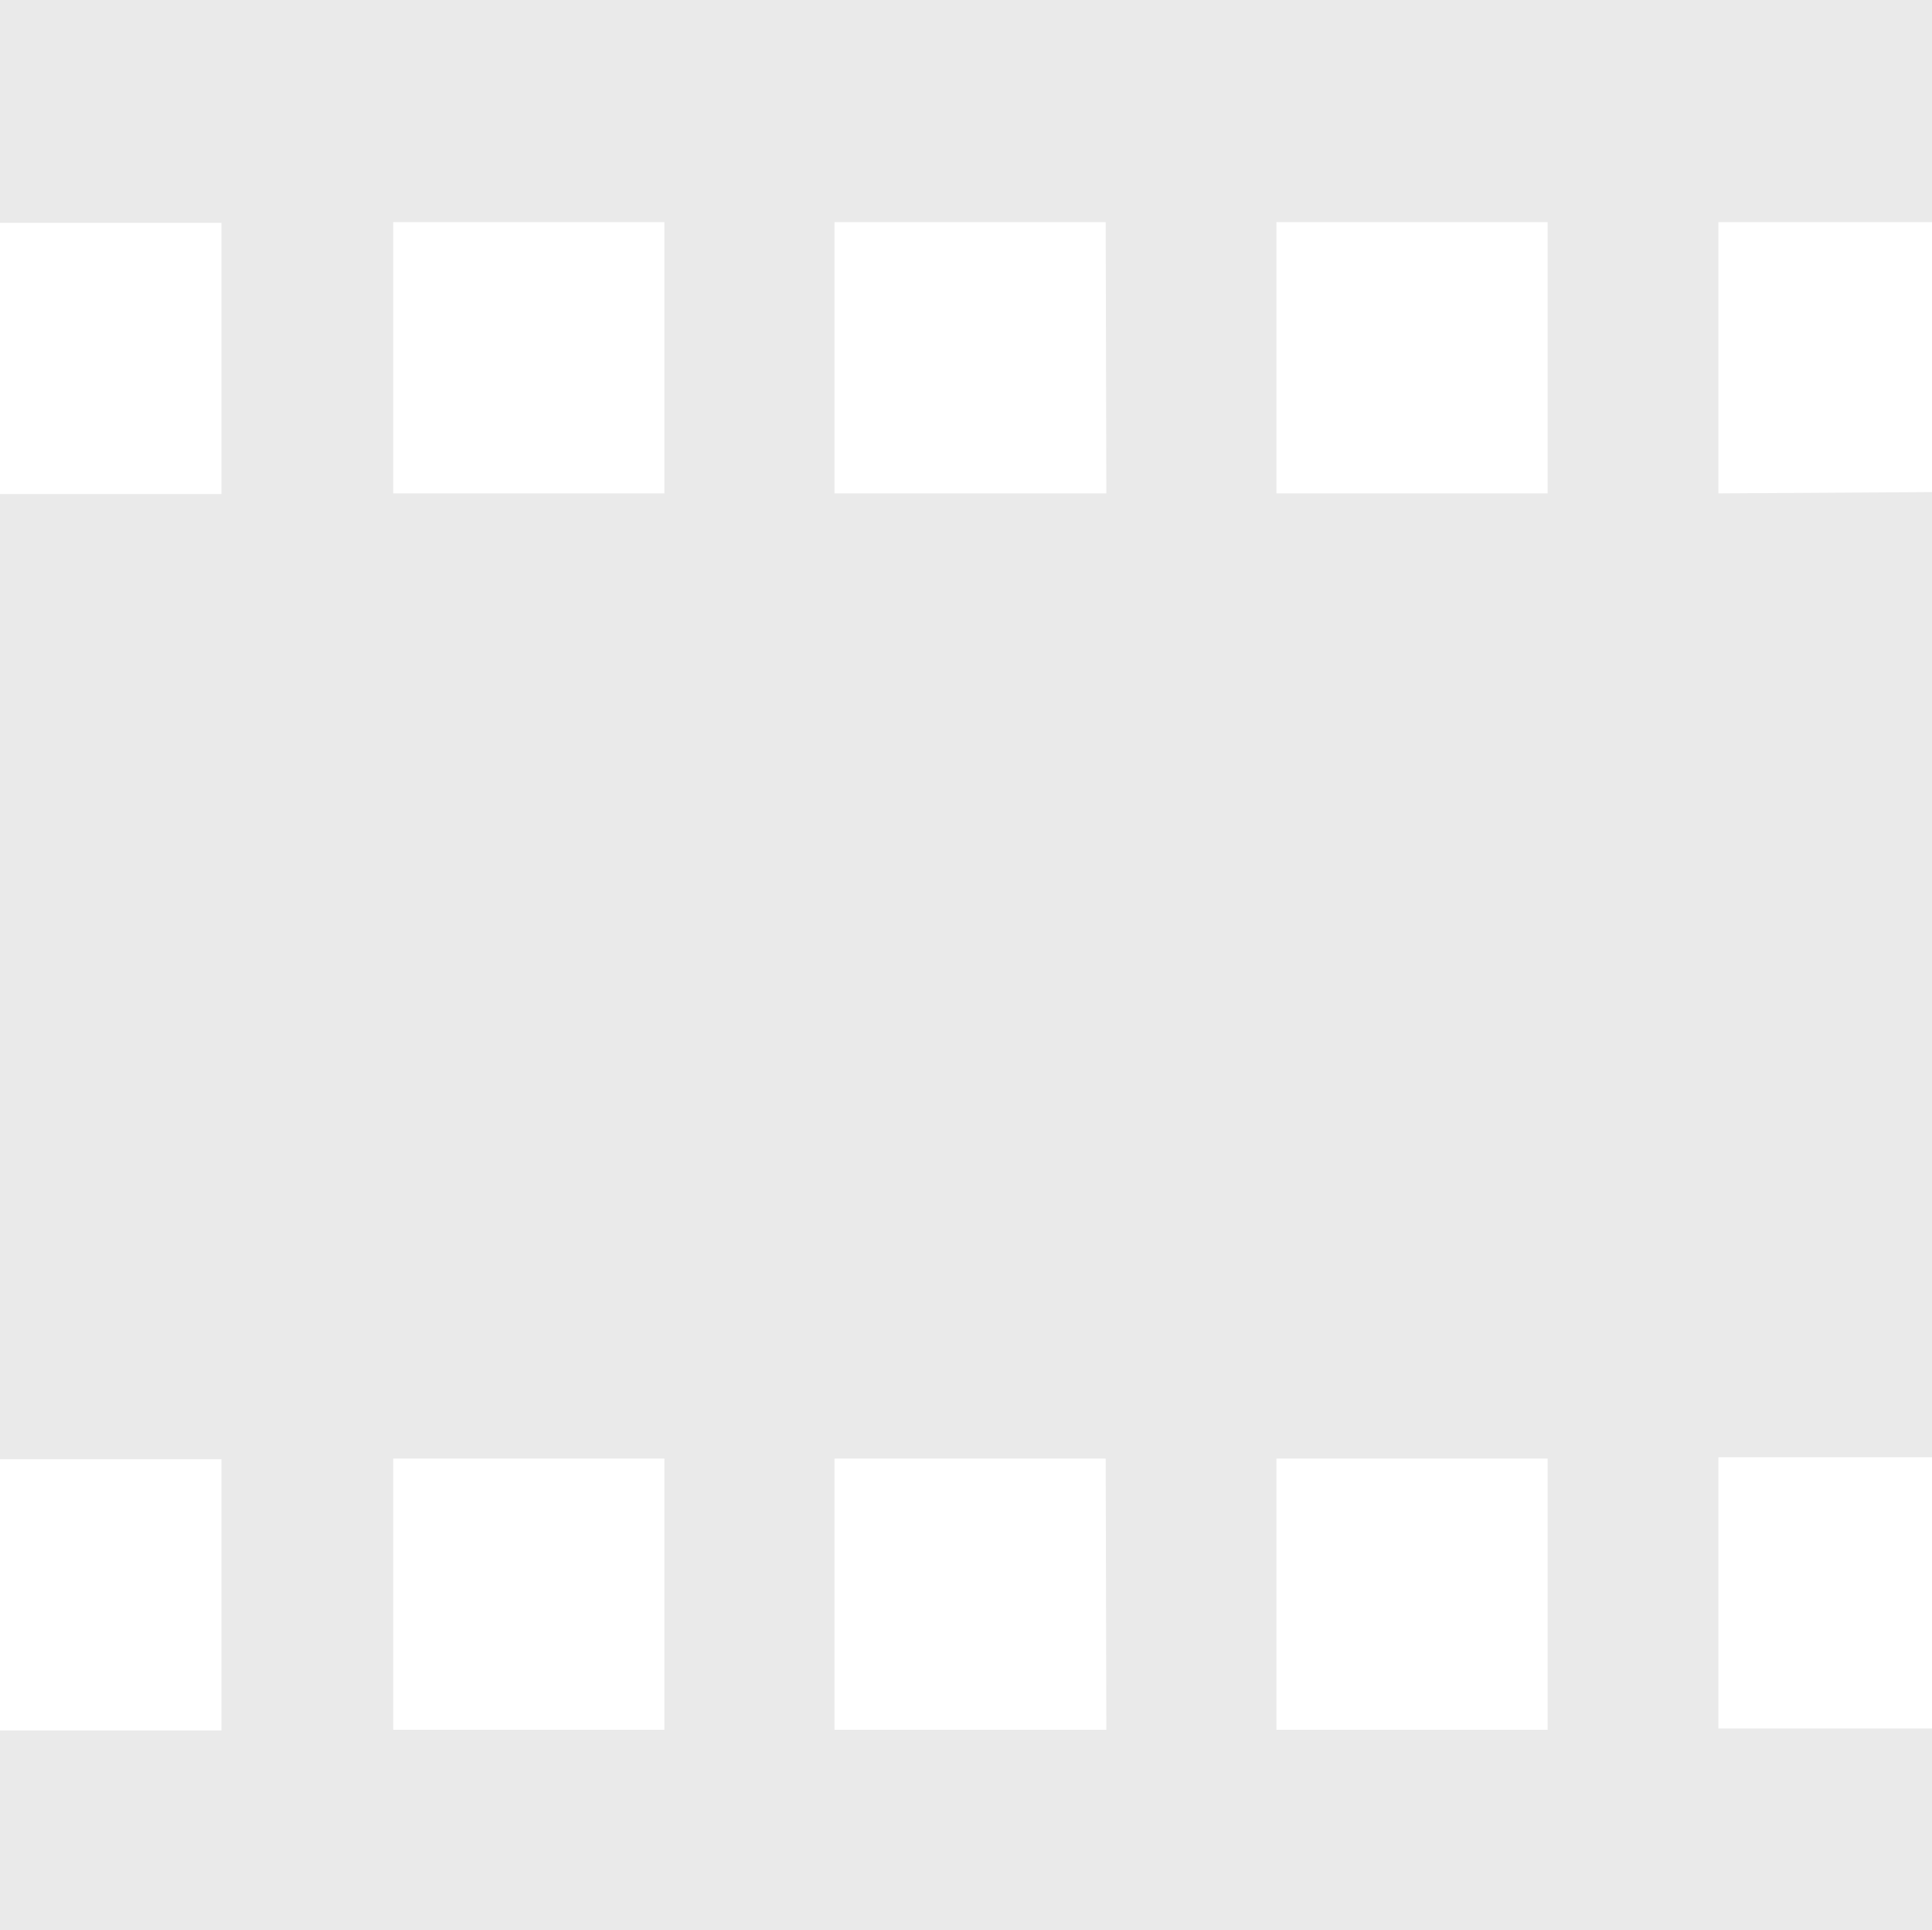 <svg xmlns="http://www.w3.org/2000/svg" id="full_film_icon" data-name="full film icon" viewBox="0 0.02 59.06 59"><defs><style>.cls-1{fill:#eaeaea;}</style></defs><path class="cls-1" d="M983.22,525.08v-8.29h6.53V510H930.69v6.81h6.77v8.29h-6.77v29.5h6.77v8.29h-6.77V569h59.06v-6.17h-6.53v-8.29h6.53v-29.5ZM951,562.87h-8.29v-8.29H951Zm0-37.79h-8.29v-8.29H951Zm13.51,37.79H956.2v-8.29h8.29Zm0-37.79H956.2v-8.29h8.29ZM978,562.87h-8.29v-8.29H978Zm0-37.79h-8.29v-8.29H978Z" transform="translate(-930.69 -509.98)"/></svg>